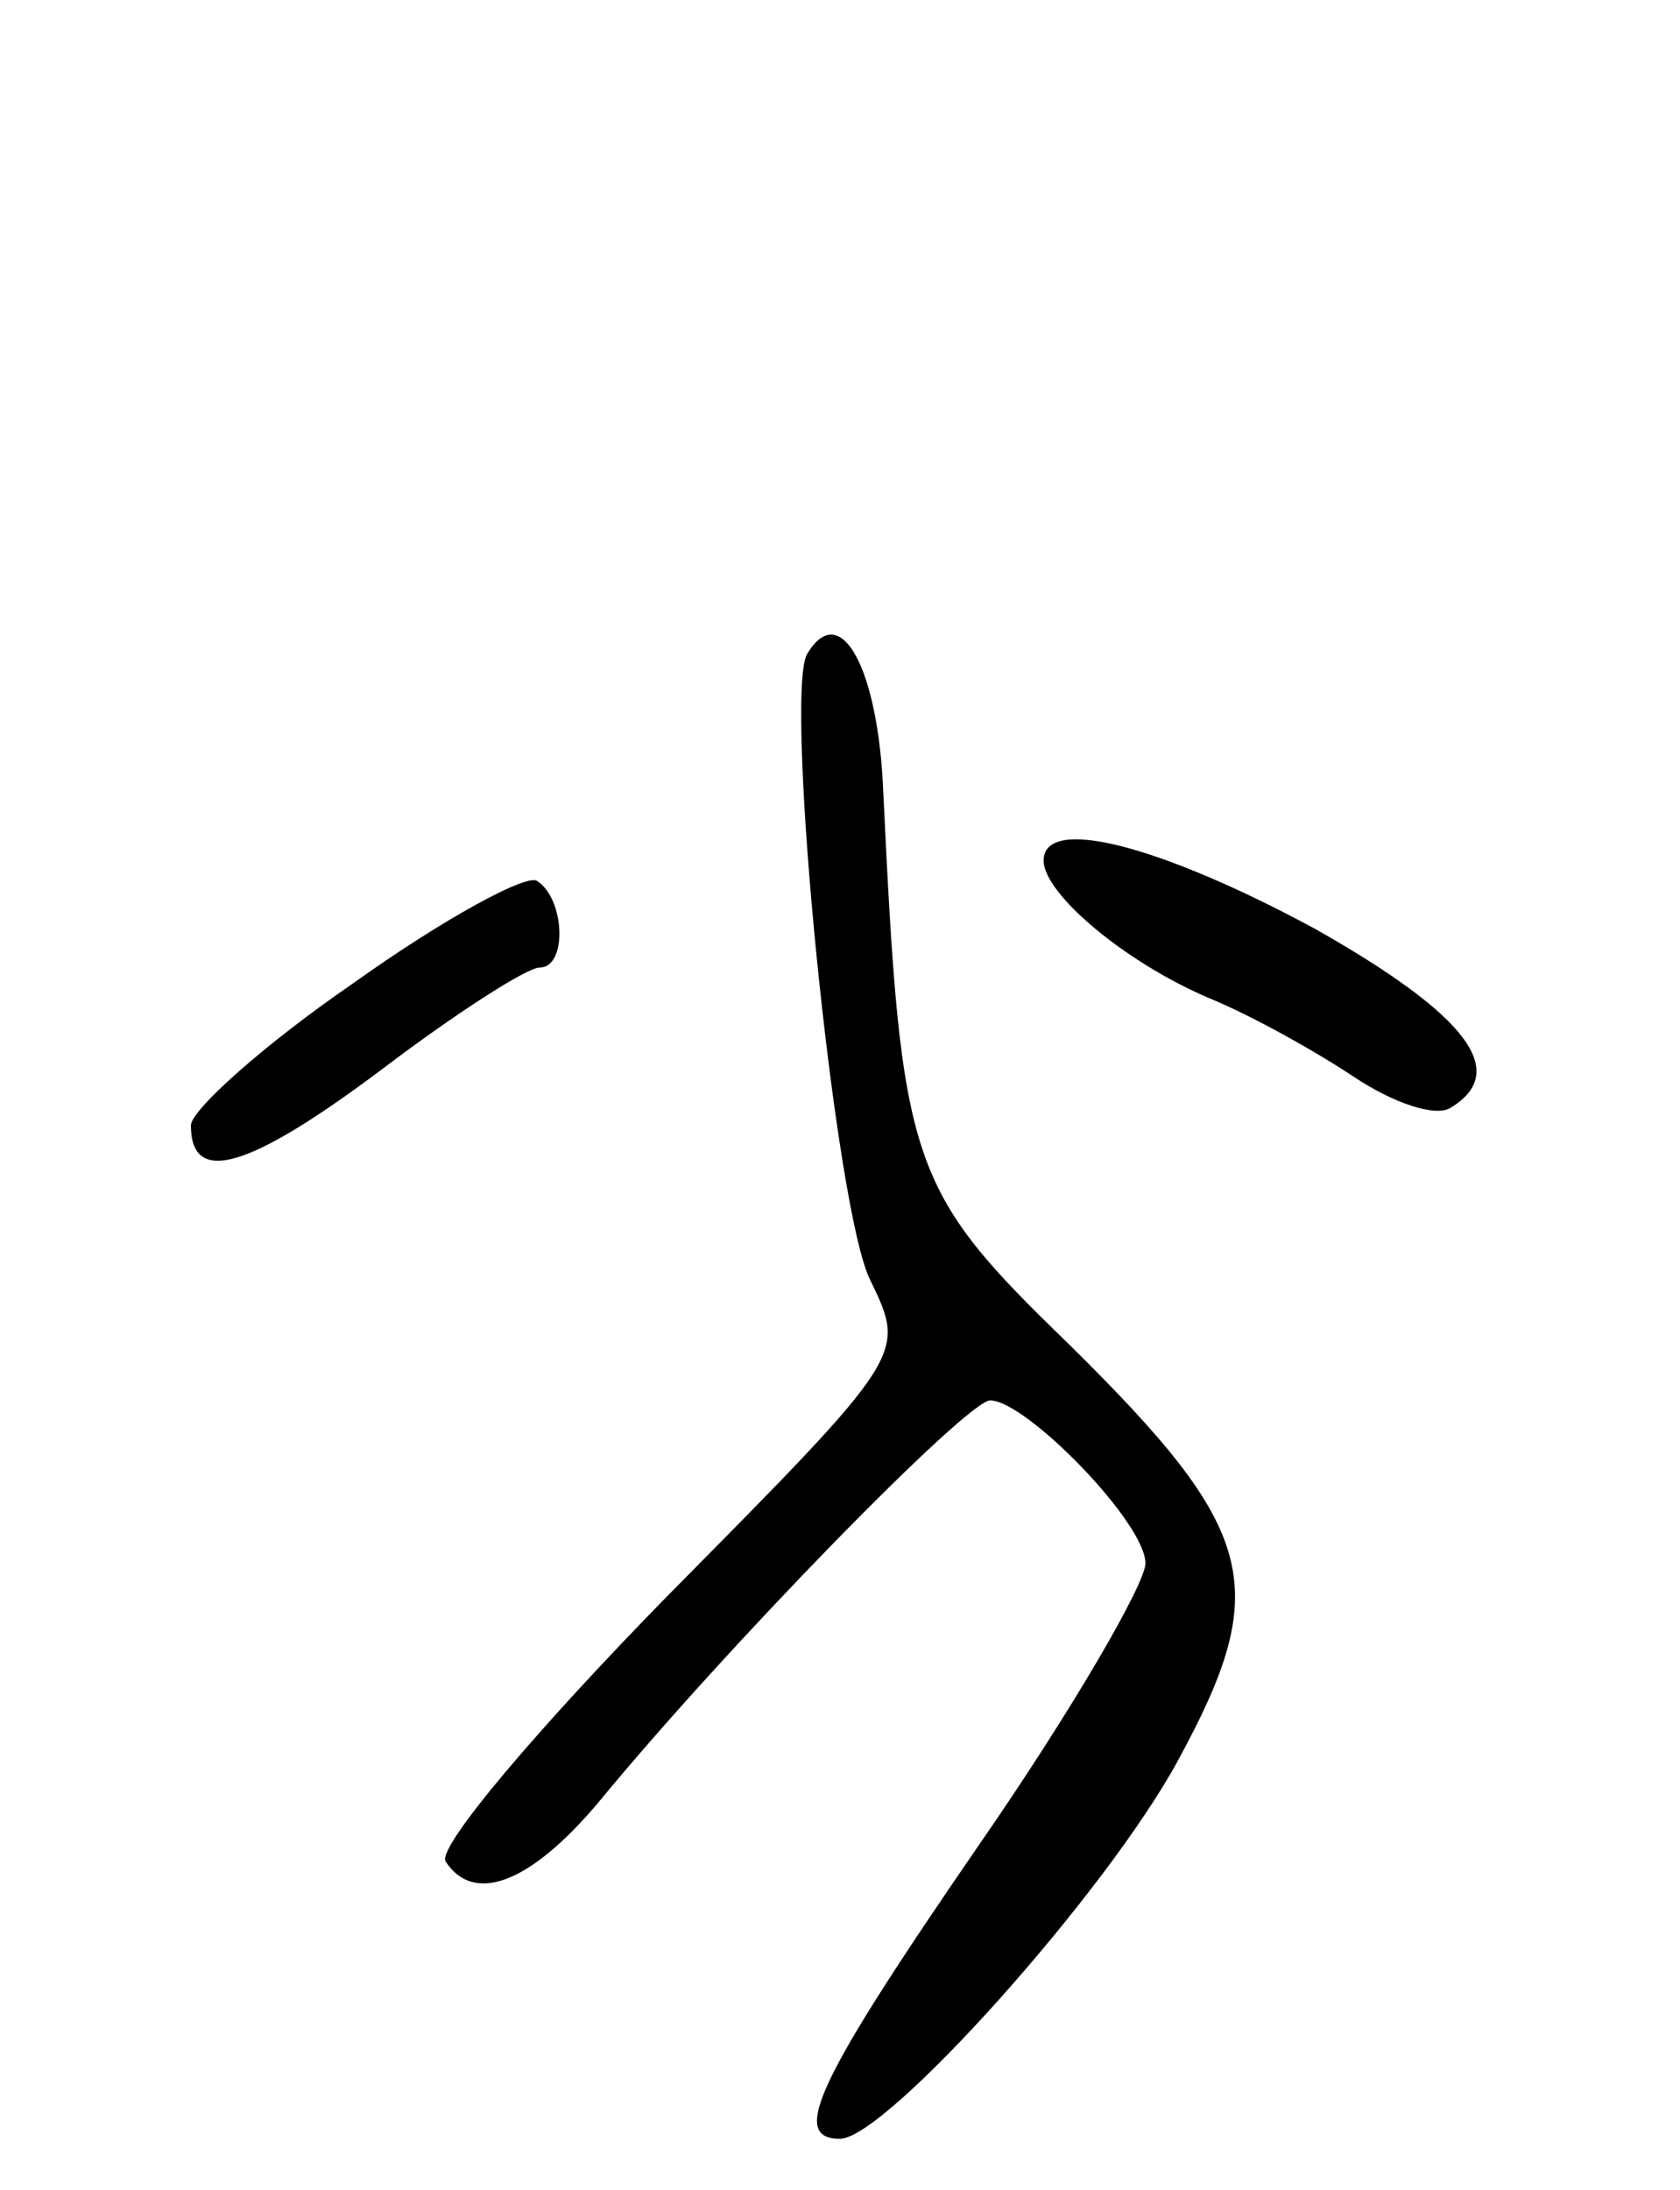 <svg version="1.0" xmlns="http://www.w3.org/2000/svg"
 width="66pt" height="86pt" viewBox="0 0 66 86"
 preserveAspectRatio="xMidYMid meet">
<g transform="translate(0,86) scale(0.1,-0.1)"
fill="#000000" stroke="none">
<path d="M317 603 c-9 -17 11 -219 25 -246 14 -29 14 -29 -79 -123 -51 -52
-91 -99 -88 -105 11 -17 33 -9 60 23 51 62 145 158 154 158 14 0 61 -48 61
-64 0 -8 -29 -58 -65 -110 -64 -93 -75 -116 -55 -116 18 0 105 97 133 149 37
68 31 90 -43 163 -63 61 -66 70 -73 217 -2 49 -17 76 -30 54z"/>
<path d="M410 522 c0 -13 32 -40 65 -54 17 -7 42 -21 57 -31 15 -10 32 -16 38
-12 23 14 7 36 -53 70 -61 33 -107 45 -107 27z"/>
<path d="M139 474 c-35 -24 -64 -50 -64 -56 0 -24 23 -17 75 22 29 22 57 40
62 40 11 0 10 27 -1 34 -4 3 -37 -15 -72 -40z"/>
</g>
</svg>
